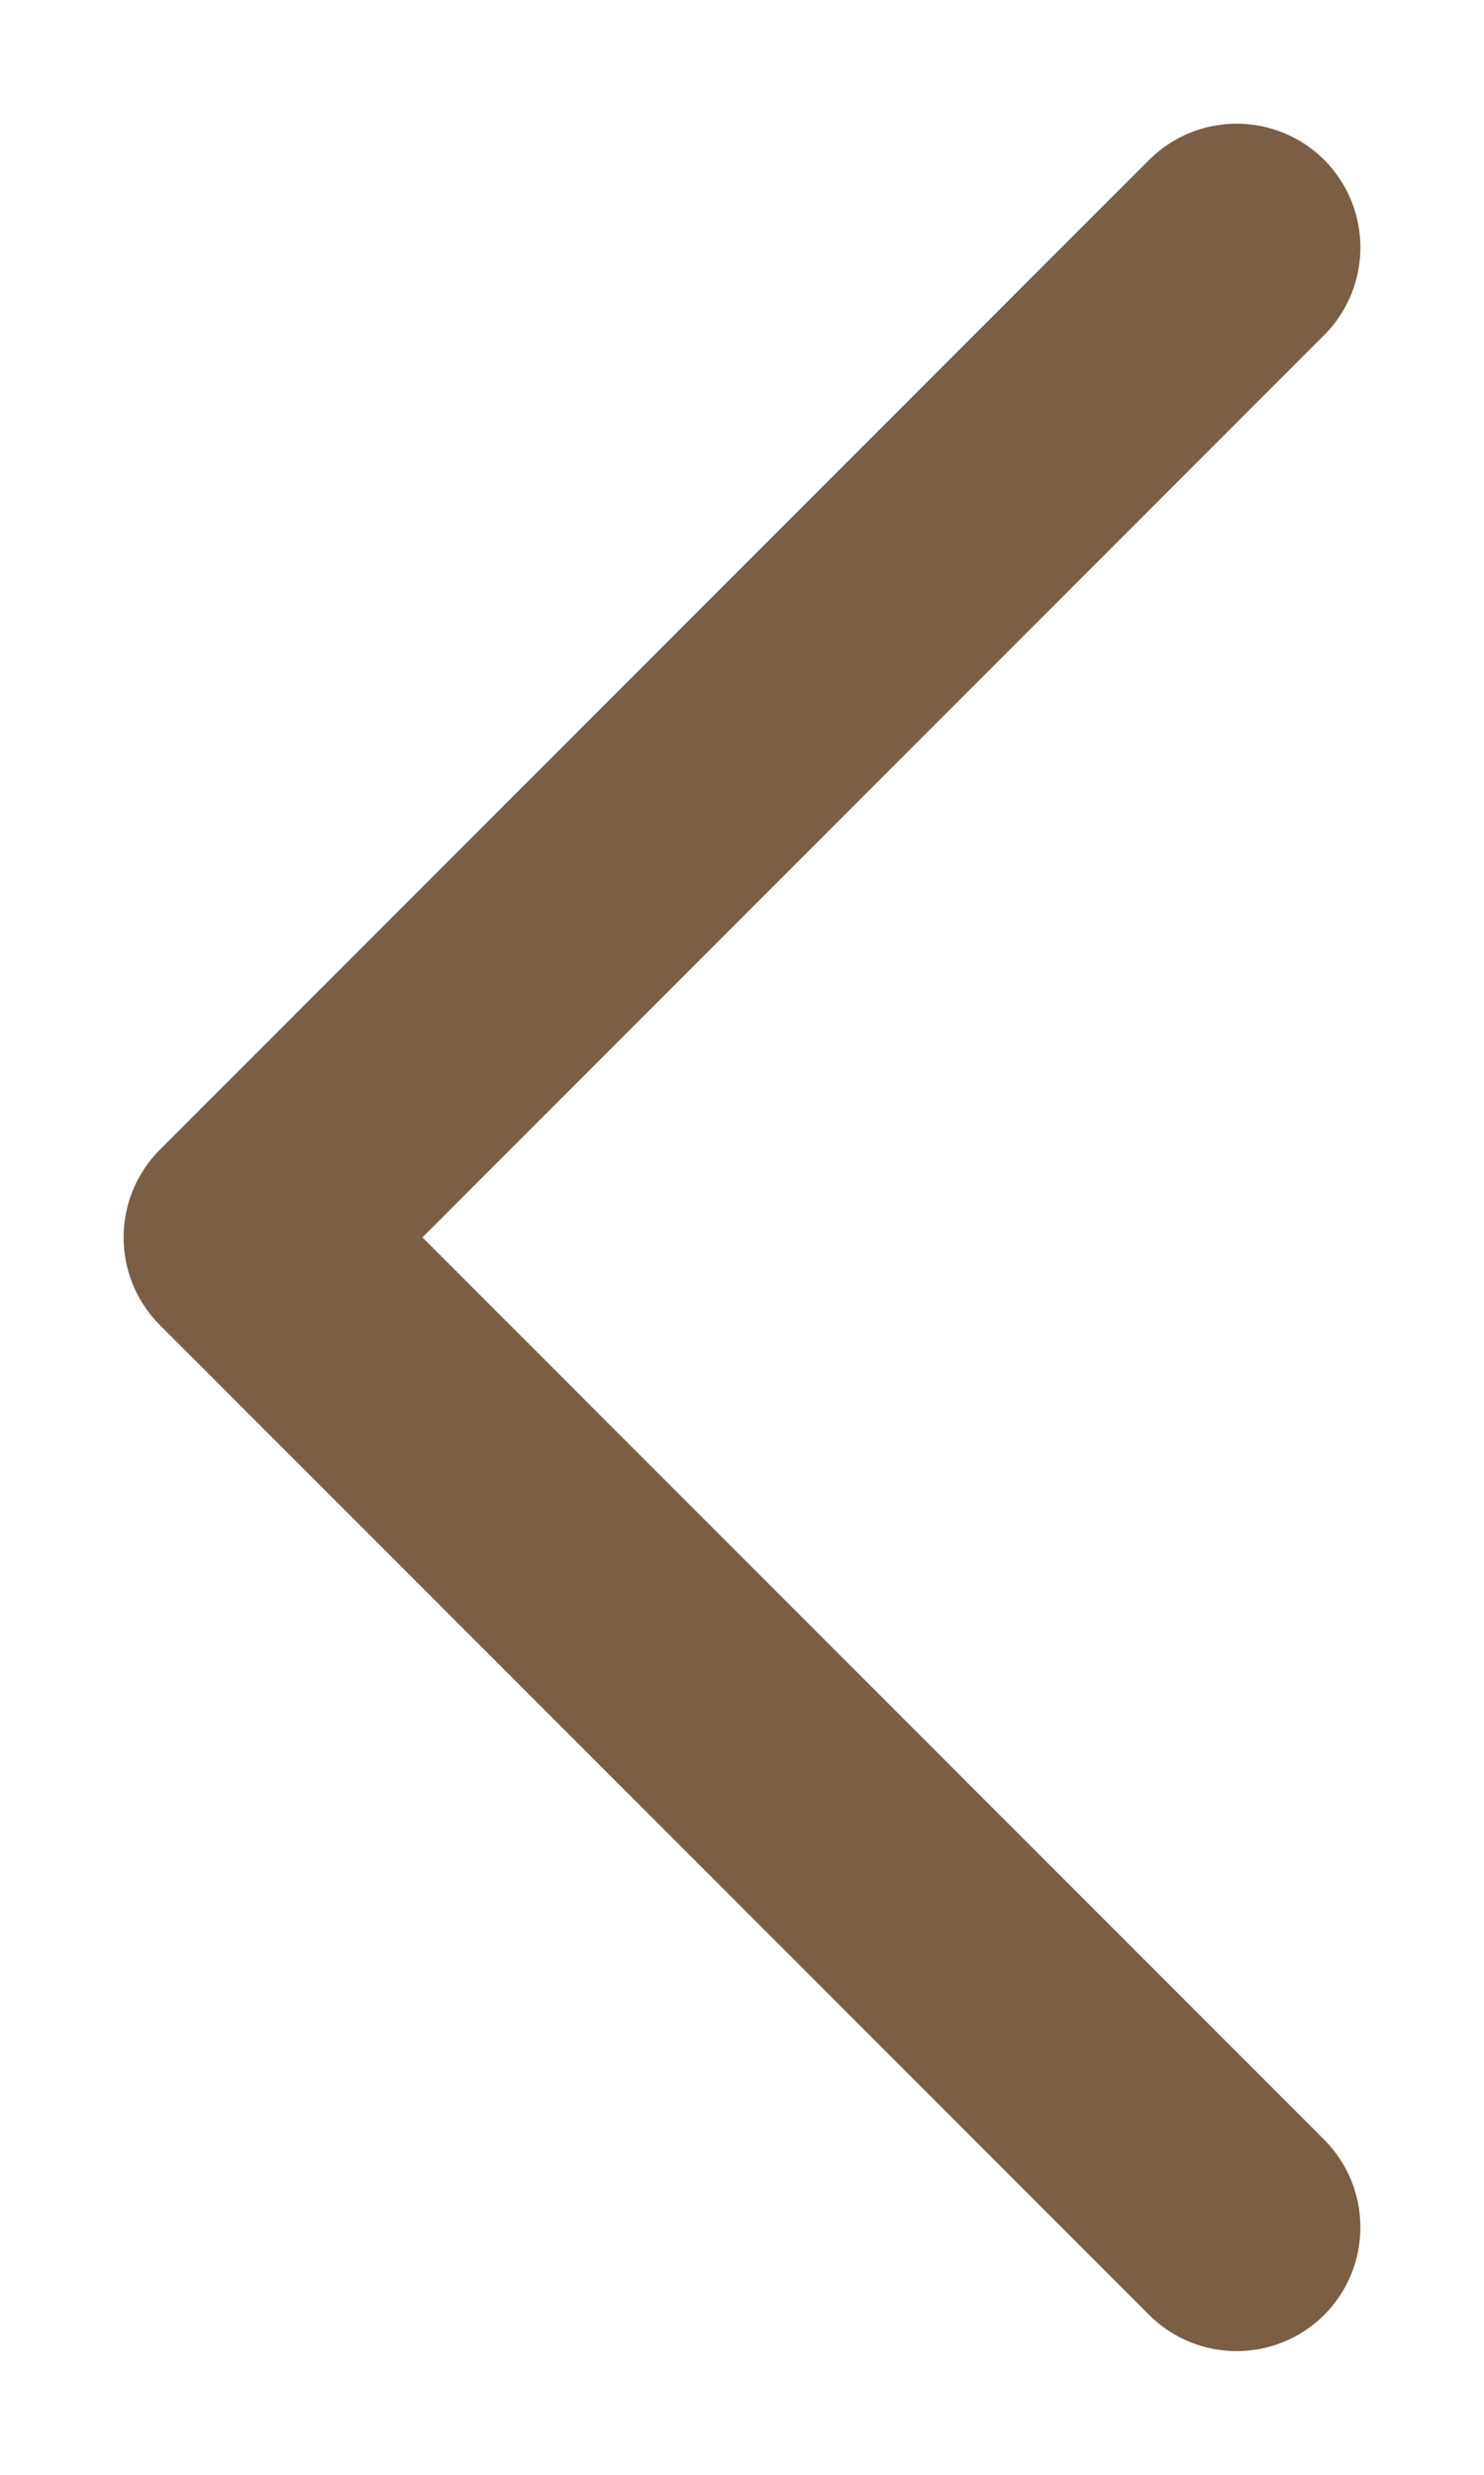 <svg width="6" height="10" viewBox="0 0 6 10" fill="none" xmlns="http://www.w3.org/2000/svg">
<path d="M1 5L0.646 4.646C0.451 4.842 0.451 5.158 0.646 5.354L1 5ZM5.354 1.354C5.549 1.158 5.549 0.842 5.354 0.646C5.158 0.451 4.842 0.451 4.646 0.646L5.354 1.354ZM4.646 9.354C4.842 9.549 5.158 9.549 5.354 9.354C5.549 9.158 5.549 8.842 5.354 8.646L4.646 9.354ZM1.354 5.354L5.354 1.354L4.646 0.646L0.646 4.646L1.354 5.354ZM5.354 8.646L1.354 4.646L0.646 5.354L4.646 9.354L5.354 8.646Z" fill="#7A5F46"/>
</svg>
